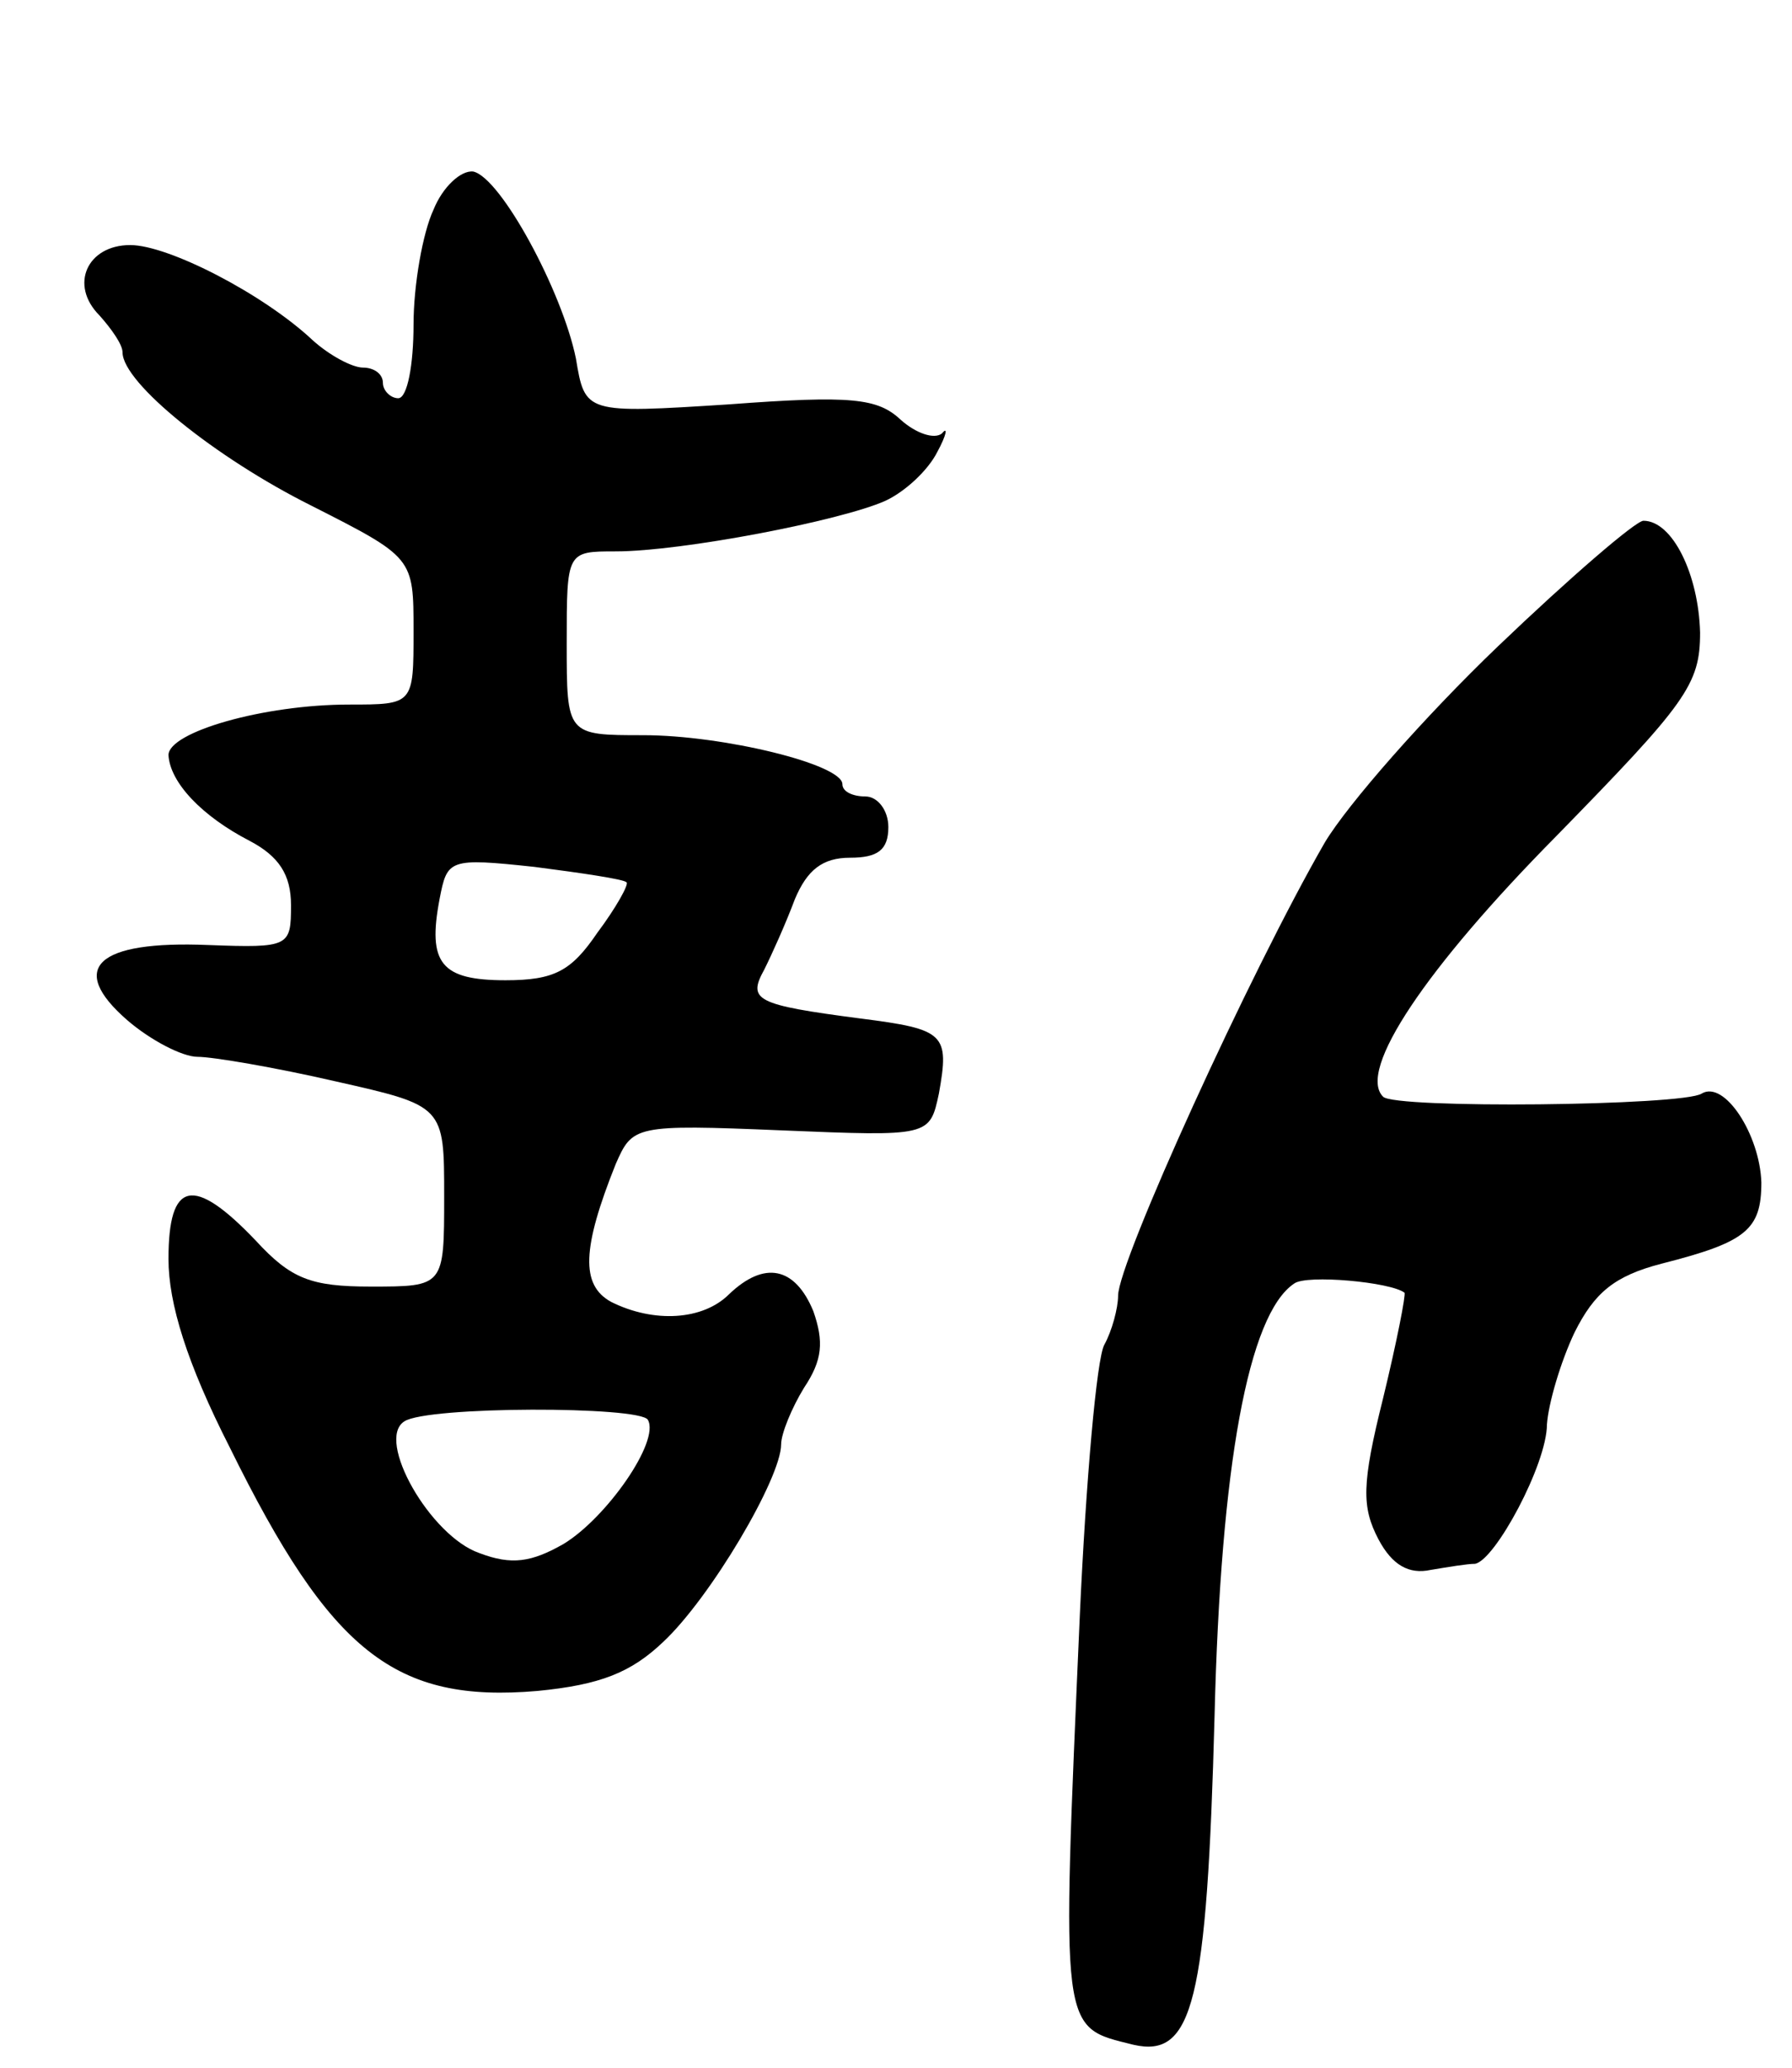 <svg version="1.0" xmlns="http://www.w3.org/2000/svg"
 width="117pt" height="135pt" viewBox="0 0 117 135"
 preserveAspectRatio="xMidYMid meet">
<g transform="translate(0,135) scale(0.1,-0.1)"
fill="#000000" stroke="none">
<path d="M283 1213 c-7 -15 -13 -49 -13 -75 0 -26 -4 -48 -10 -48 -5 0 -10 5
-10 10 0 6 -6 10 -13 10 -7 0 -22 8 -33 18 -32 30 -94 62 -119 62 -28 0 -40
-26 -20 -46 8 -9 15 -19 15 -24 0 -20 61 -69 123 -100 67 -34 67 -34 67 -82 0
-48 0 -48 -42 -48 -56 0 -118 -18 -118 -33 1 -18 22 -40 53 -56 19 -10 27 -22
27 -42 0 -27 -1 -28 -54 -26 -73 3 -92 -15 -53 -49 15 -13 36 -24 46 -24 10 0
51 -7 90 -16 71 -16 71 -16 71 -75 0 -59 0 -59 -48 -59 -39 0 -52 5 -75 30
-41 43 -57 39 -57 -12 0 -29 12 -68 40 -123 66 -134 108 -167 201 -159 41 4
61 12 82 32 31 29 77 107 77 129 0 7 7 24 15 37 12 18 13 30 6 50 -12 29 -32
33 -55 11 -17 -17 -49 -19 -77 -5 -20 11 -19 35 3 90 11 25 12 26 108 22 97
-4 97 -4 103 24 7 39 4 42 -51 49 -69 9 -74 12 -63 32 5 10 14 30 20 46 8 19
18 27 36 27 18 0 25 5 25 20 0 11 -7 20 -15 20 -8 0 -15 3 -15 8 0 13 -78 32
-130 32 -50 0 -50 0 -50 60 0 60 0 60 32 60 43 0 147 20 176 33 13 6 28 20 34
32 6 11 7 17 3 12 -5 -4 -17 0 -27 9 -15 14 -32 16 -112 10 -94 -6 -94 -6
-100 30 -9 44 -49 118 -67 122 -8 1 -20 -10 -26 -25z m126 -439 c2 -1 -7 -17
-19 -33 -17 -25 -28 -31 -60 -31 -42 0 -51 11 -43 53 5 26 6 27 62 21 31 -4
58 -8 60 -10z m14 -351 c8 -14 -27 -64 -55 -81 -21 -12 -34 -14 -55 -6 -32 11
-68 74 -49 86 15 10 154 10 159 1z"/>
<path d="M978 928 c-48 -46 -98 -103 -113 -128 -49 -85 -135 -274 -135 -296 0
-8 -4 -23 -9 -32 -5 -9 -12 -89 -16 -177 -12 -275 -13 -268 35 -280 39 -9 48
28 53 215 4 163 22 262 52 282 8 6 63 1 72 -6 1 -1 -5 -32 -14 -69 -14 -56
-14 -71 -3 -92 9 -17 20 -23 34 -20 12 2 24 4 29 4 13 2 47 65 47 91 1 14 9
41 18 60 13 26 26 37 57 45 55 14 65 22 65 53 -1 31 -24 67 -39 58 -12 -8
-201 -10 -208 -2 -17 17 28 84 113 170 85 87 94 99 94 133 -1 38 -18 73 -37
73 -5 0 -48 -37 -95 -82z"/>
</g>
</svg>
